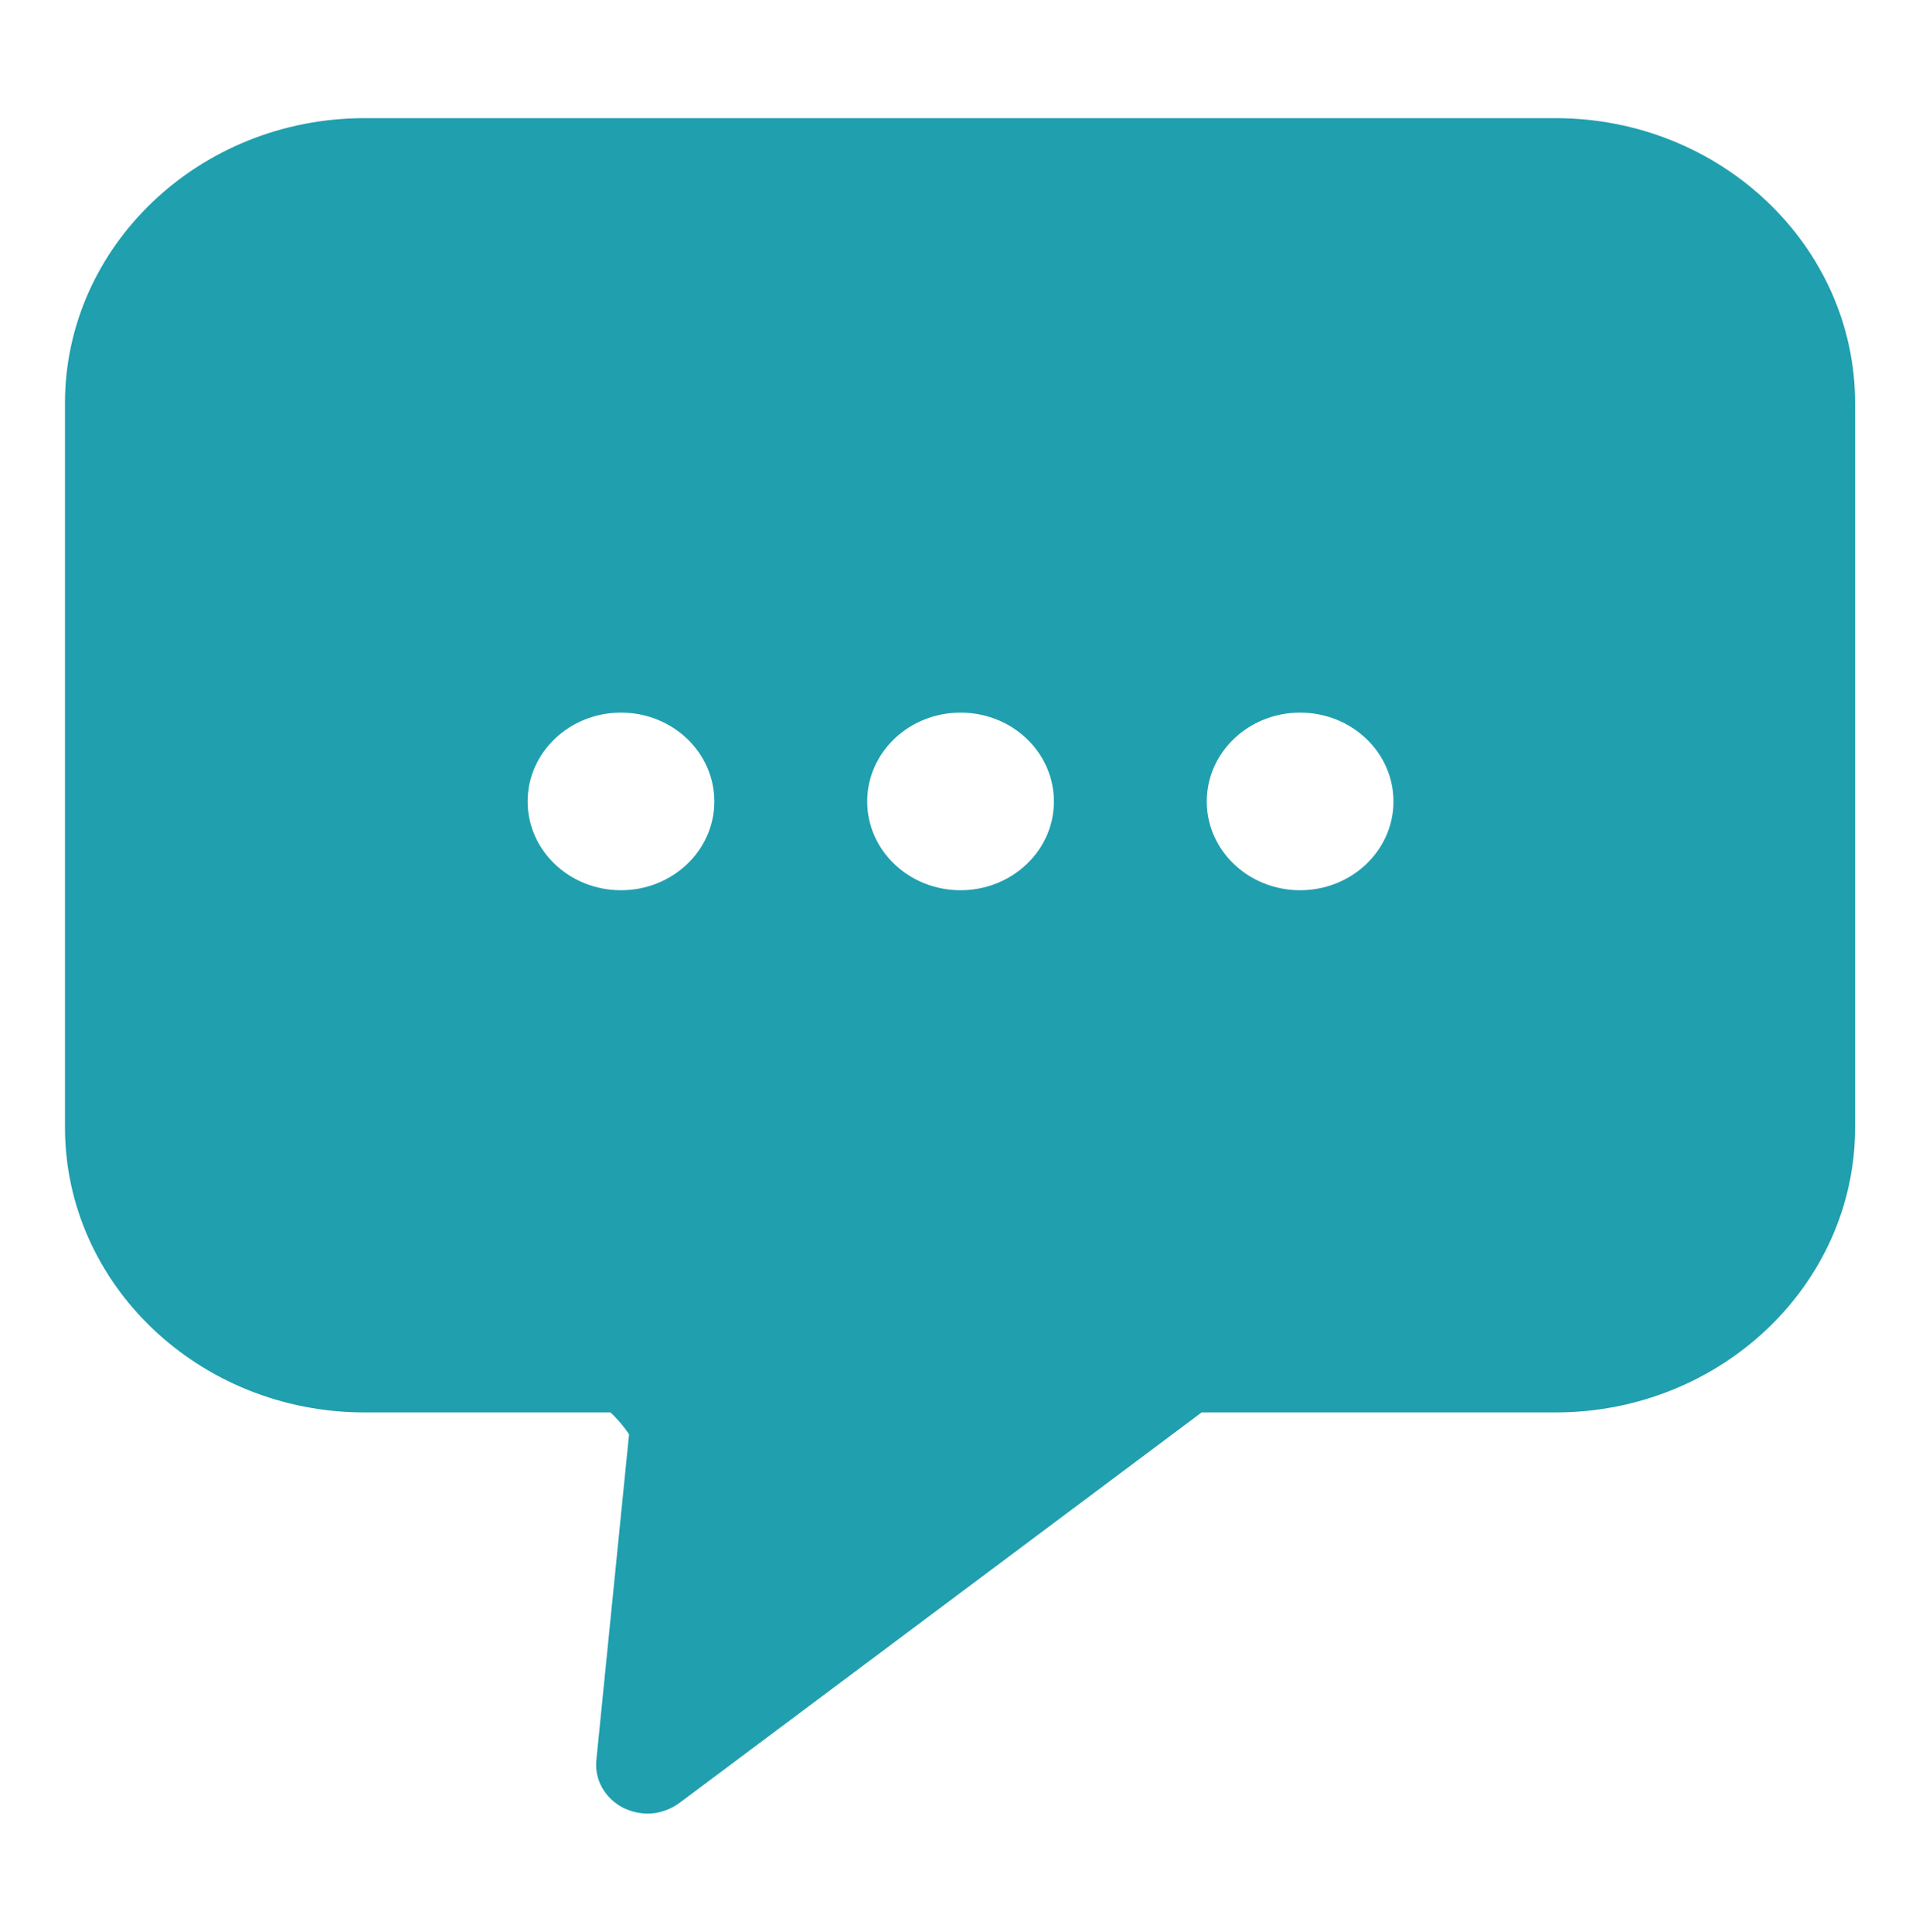 <svg width="326" height="327" viewBox="0 0 326 327" fill="none" xmlns="http://www.w3.org/2000/svg">
<path fill-rule="evenodd" clip-rule="evenodd" d="M263.298 20H252.098H65.987H61.702C33.748 20 11 41.652 11 68.249V72.253V188.441V190.843C11 217.457 33.748 239.093 61.702 239.093H103.333C103.987 239.705 104.601 240.365 105.171 241.055C105.637 241.605 106.073 242.186 106.478 242.783L100.945 297.909C100.598 301.222 102.335 304.362 105.46 306.011C106.85 306.67 108.238 307 109.628 307C111.536 307 113.446 306.341 115.01 305.194L203.391 239.093H263.298C291.252 239.093 314 217.457 314 190.843V68.249C314 41.652 291.252 20 263.298 20ZM120.911 135.67C120.911 143.976 113.837 150.696 105.111 150.696C96.383 150.696 89.309 143.976 89.309 135.67C89.309 127.364 96.383 120.628 105.111 120.628C113.837 120.628 120.911 127.364 120.911 135.67ZM175.006 144.965C177.125 142.406 178.386 139.187 178.386 135.67C178.386 131.792 176.842 128.243 174.303 125.574C171.412 122.528 167.234 120.628 162.585 120.628C153.859 120.628 146.785 127.364 146.785 135.67C146.785 143.976 153.859 150.696 162.585 150.696C167.624 150.696 172.112 148.451 175.006 144.965ZM235.862 135.67C235.862 143.976 228.787 150.696 220.061 150.696C211.335 150.696 204.259 143.976 204.259 135.67C204.259 127.364 211.335 120.628 220.061 120.628C228.787 120.628 235.862 127.364 235.862 135.67Z" fill="#209FAE"/>
</svg>
